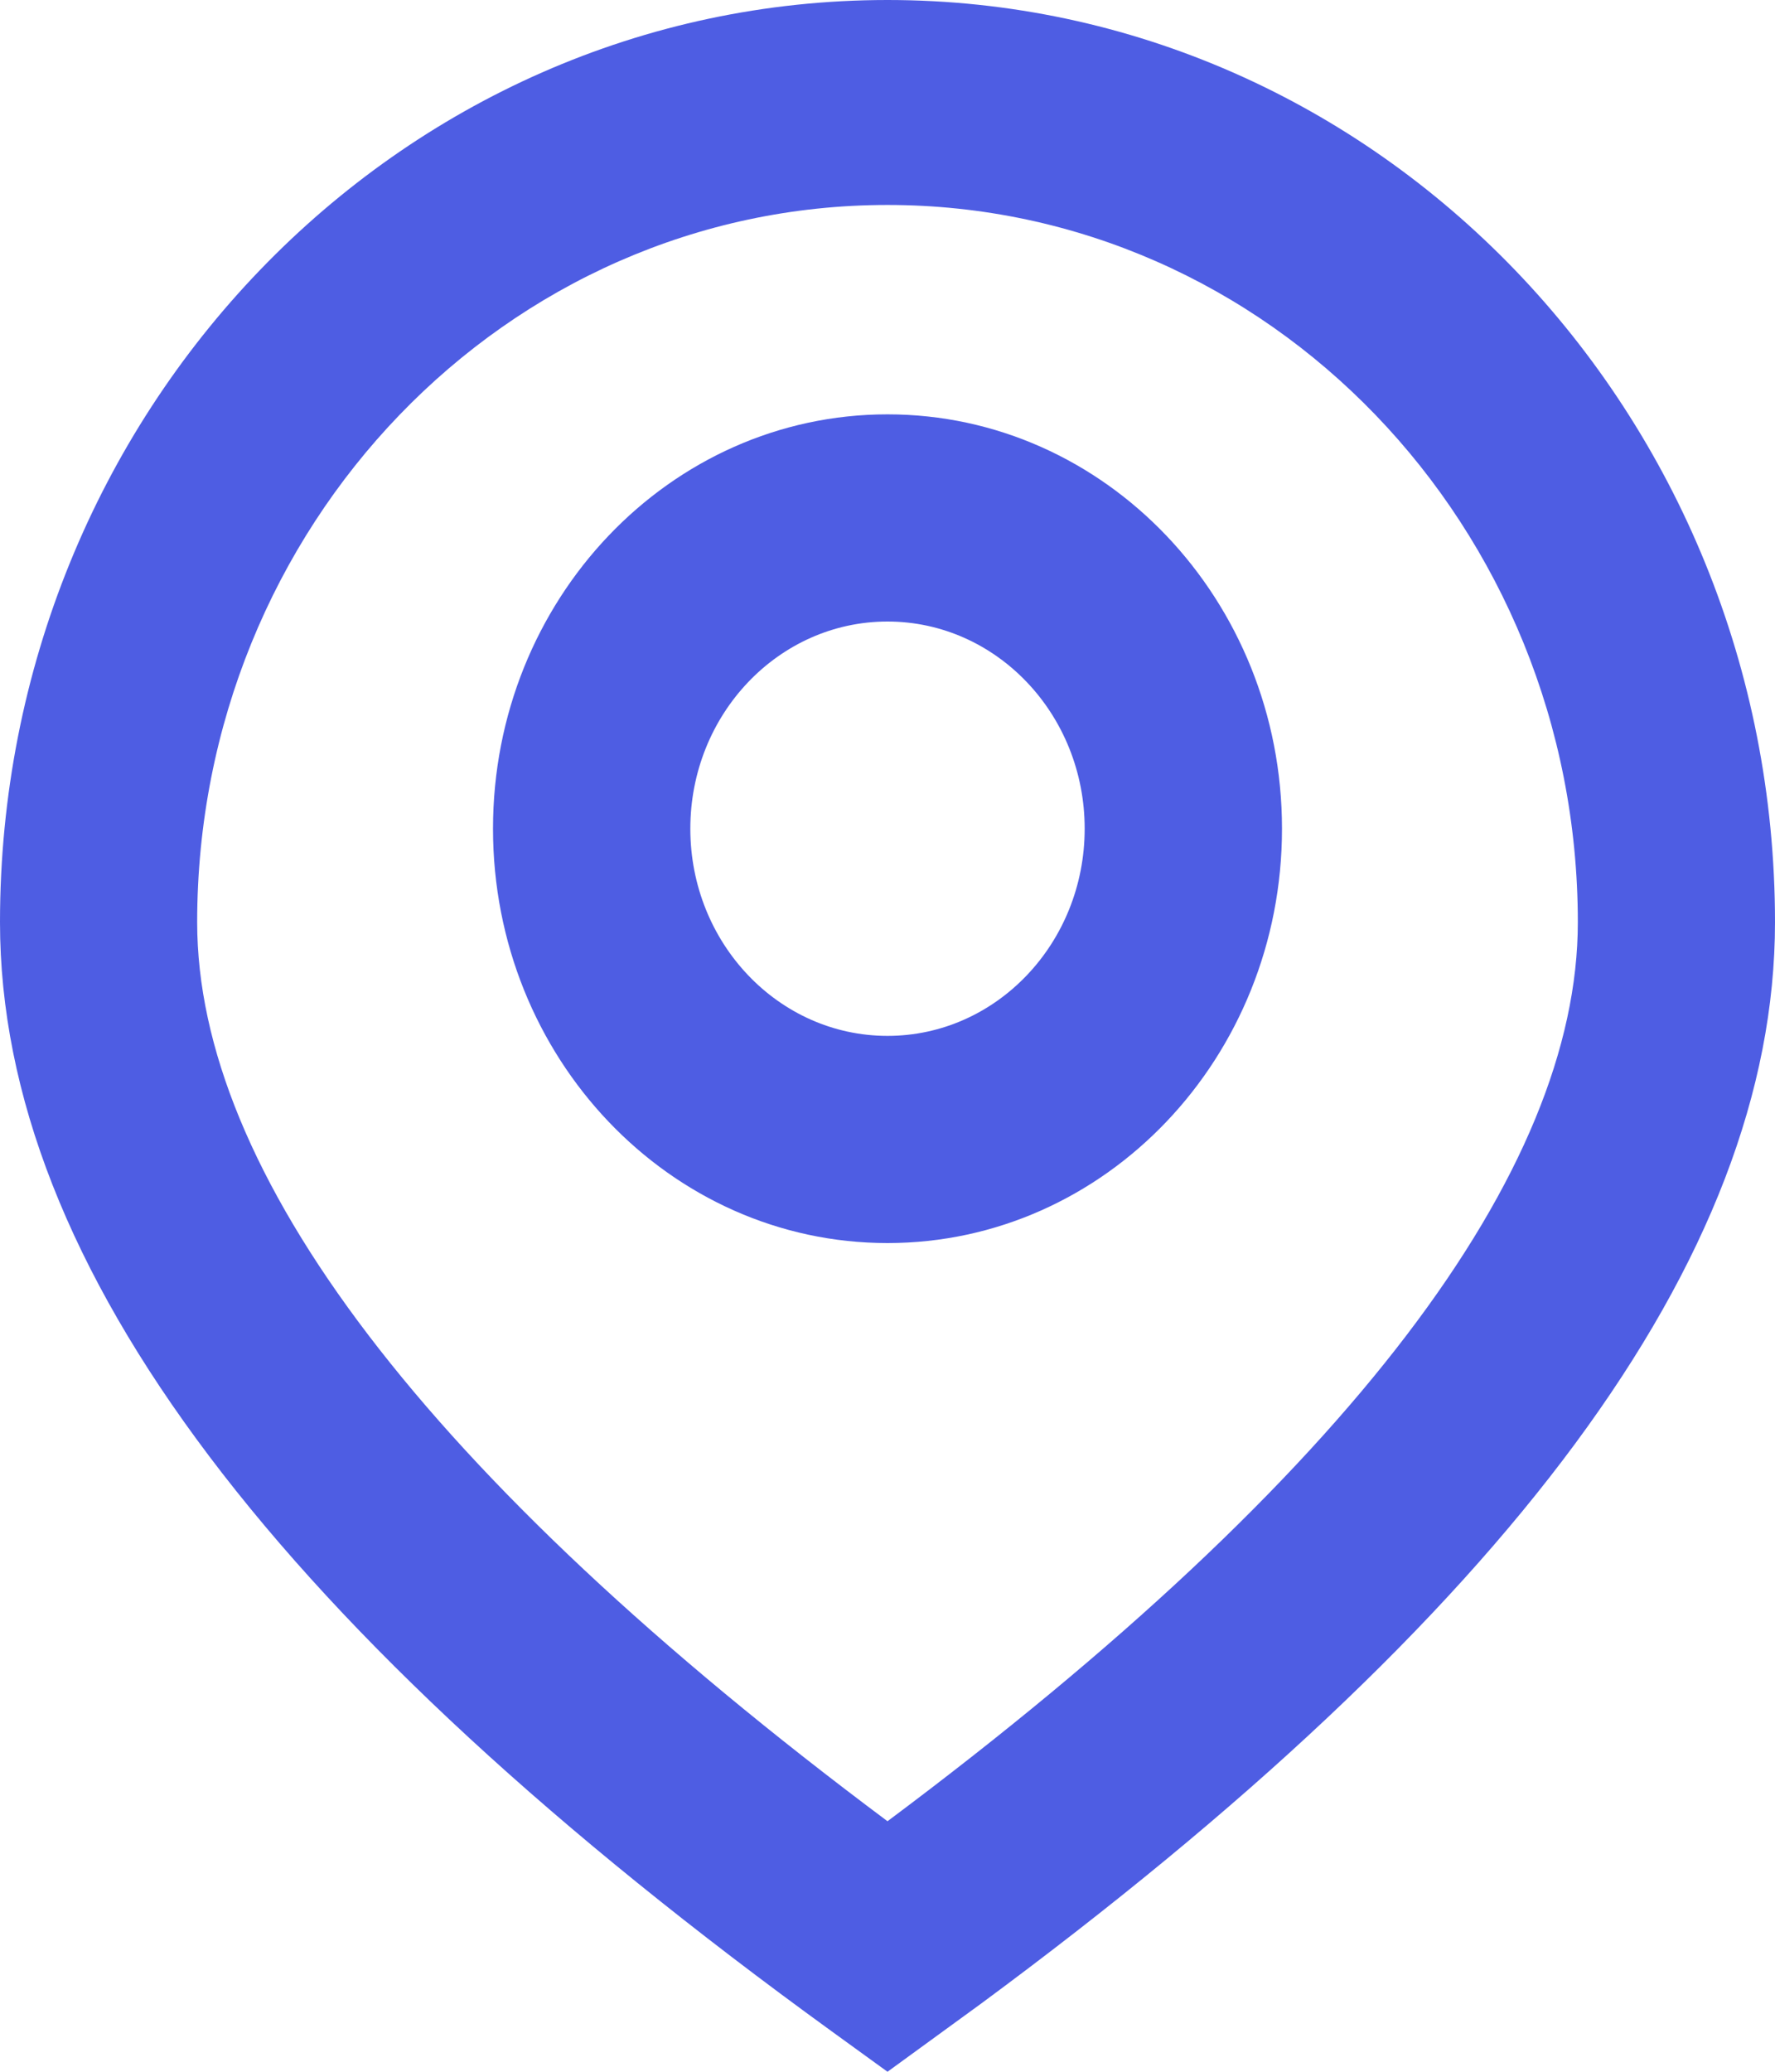 <svg width="12" height="14" viewBox="0 0 12 14" fill="none" xmlns="http://www.w3.org/2000/svg">
<path fill-rule="evenodd" clip-rule="evenodd" d="M6 0C9.314 0 12 2.79 12 6.232C12 8.509 10.185 10.917 6.632 13.54L6 14L5.619 13.724C1.9 11.029 0 8.562 0 6.232C0 2.79 2.686 0 6 0ZM6 1.385C3.423 1.385 1.333 3.555 1.333 6.232C1.333 7.913 2.864 9.966 6 12.307C9.136 9.966 10.667 7.913 10.667 6.232C10.667 3.555 8.577 1.385 6 1.385ZM6 2.8C7.473 2.8 8.667 4.054 8.667 5.6C8.667 7.146 7.473 8.4 6 8.4C4.527 8.4 3.333 7.146 3.333 5.6C3.333 4.054 4.527 2.8 6 2.8ZM6 4.2C5.264 4.2 4.667 4.827 4.667 5.6C4.667 6.373 5.264 7 6 7C6.736 7 7.333 6.373 7.333 5.6C7.333 4.827 6.736 4.2 6 4.2Z" fill="#4E5DE3"/>
</svg>
